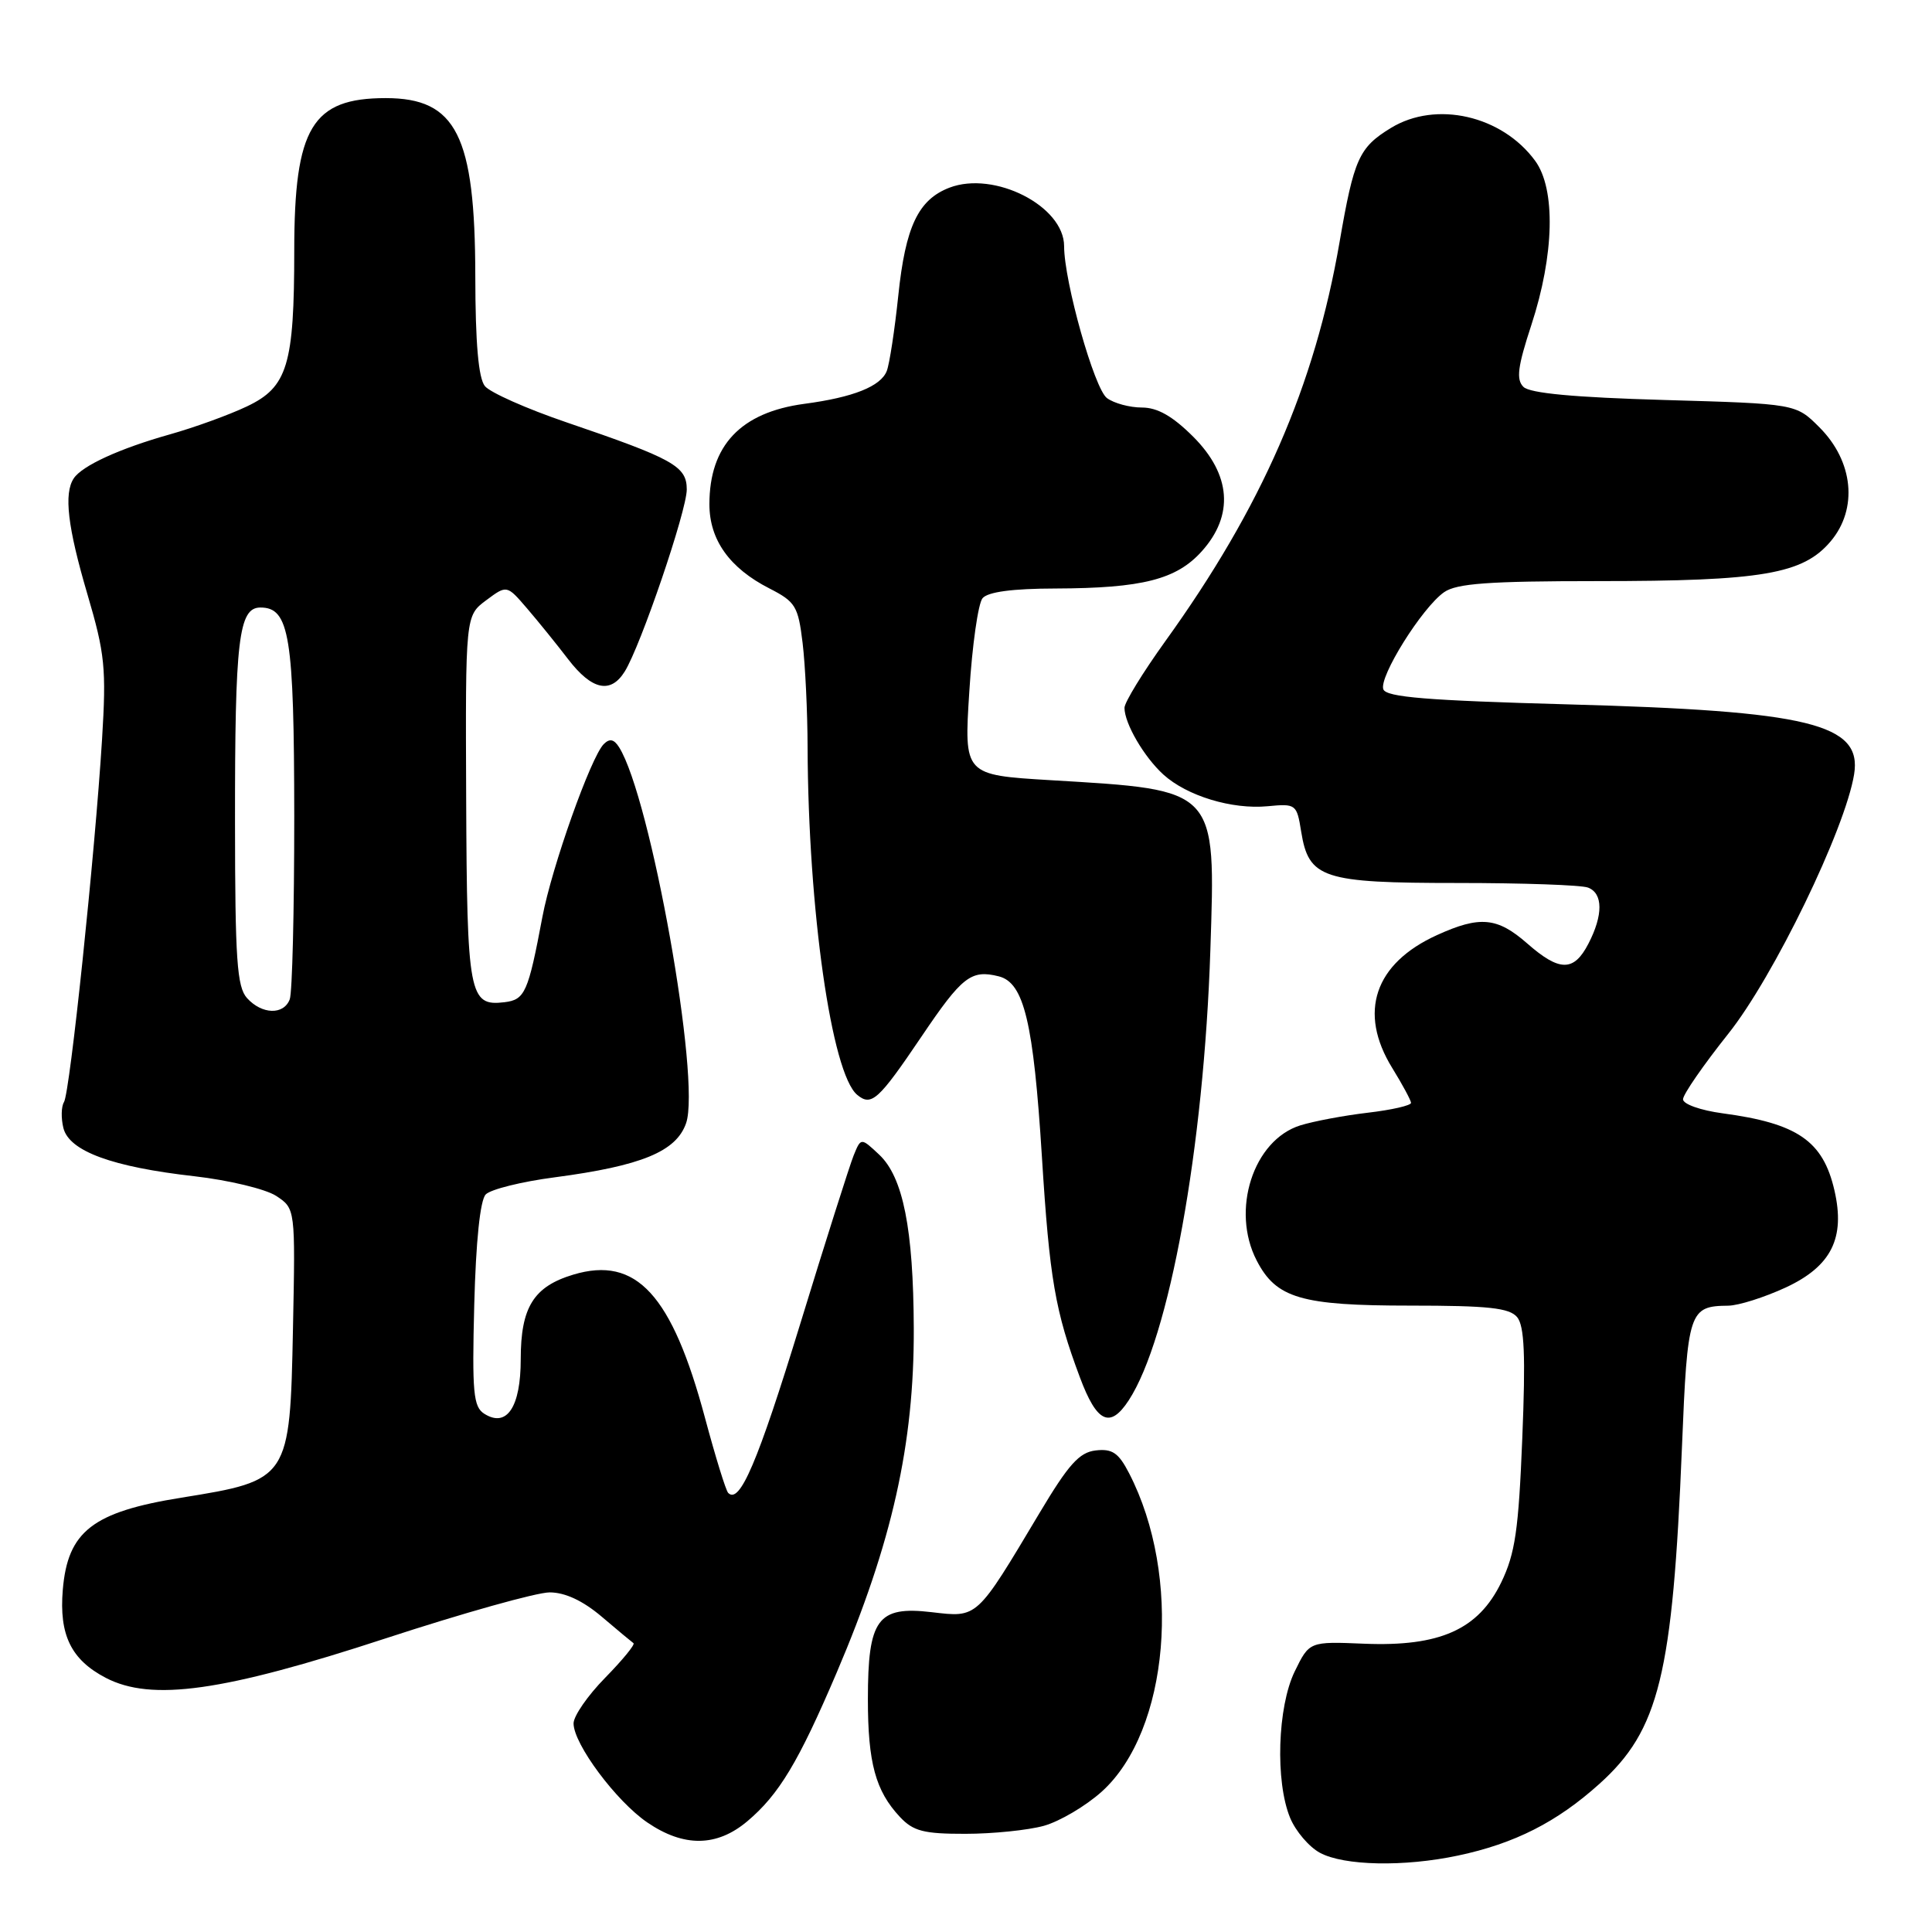 <?xml version="1.0" encoding="UTF-8" standalone="no"?>
<!DOCTYPE svg PUBLIC "-//W3C//DTD SVG 1.1//EN" "http://www.w3.org/Graphics/SVG/1.1/DTD/svg11.dtd" >
<svg xmlns="http://www.w3.org/2000/svg" xmlns:xlink="http://www.w3.org/1999/xlink" version="1.1" viewBox="0 0 256 256">
 <g >
 <path fill="currentColor"
d=" M 193.20 245.87 C 200.68 244.29 206.30 241.44 211.92 236.38 C 219.85 229.25 221.64 221.94 222.87 191.70 C 223.60 173.71 223.81 173.06 229.00 173.01 C 230.38 172.99 233.81 171.90 236.64 170.59 C 242.67 167.78 244.53 164.05 243.07 157.72 C 241.56 151.17 238.18 148.85 228.25 147.52 C 225.34 147.13 223.00 146.30 223.01 145.66 C 223.01 145.02 225.71 141.12 228.99 137.00 C 235.01 129.46 244.49 109.90 245.68 102.60 C 246.76 95.91 239.77 94.20 207.66 93.33 C 189.14 92.82 183.70 92.38 183.30 91.34 C 182.68 89.72 188.43 80.51 191.35 78.47 C 193.01 77.31 197.25 77.00 211.67 77.00 C 233.50 77.00 238.92 76.07 242.58 71.72 C 246.21 67.41 245.59 61.13 241.09 56.63 C 237.97 53.50 237.97 53.50 220.53 53.00 C 208.61 52.66 202.70 52.11 201.86 51.26 C 200.88 50.28 201.10 48.59 202.91 43.07 C 205.96 33.77 206.16 25.04 203.41 21.30 C 199.01 15.30 190.28 13.31 184.31 16.95 C 180.07 19.54 179.41 21.01 177.50 32.07 C 174.20 51.17 167.19 67.22 154.39 84.99 C 151.43 89.11 149.00 93.07 149.00 93.79 C 149.00 95.86 151.59 100.30 154.15 102.63 C 157.28 105.47 163.25 107.28 167.97 106.83 C 171.72 106.47 171.83 106.56 172.41 110.18 C 173.41 116.40 175.22 117.00 193.14 117.00 C 201.77 117.00 209.55 117.27 210.42 117.61 C 212.42 118.37 212.44 121.25 210.47 125.05 C 208.54 128.78 206.64 128.77 202.35 125.00 C 198.40 121.54 196.09 121.32 190.42 123.90 C 182.13 127.66 179.94 134.14 184.47 141.50 C 185.83 143.70 186.95 145.79 186.97 146.13 C 186.99 146.48 184.41 147.07 181.25 147.44 C 178.09 147.81 174.06 148.57 172.29 149.12 C 166.06 151.08 163.07 160.37 166.52 167.03 C 169.10 172.03 172.41 173.00 186.83 173.00 C 197.23 173.00 200.00 173.30 201.03 174.53 C 201.99 175.70 202.16 179.58 201.71 190.59 C 201.22 202.75 200.77 205.85 198.92 209.68 C 195.89 215.93 190.78 218.21 180.75 217.80 C 173.50 217.50 173.50 217.50 171.56 221.47 C 169.27 226.17 168.96 236.07 170.95 240.88 C 171.68 242.64 173.45 244.72 174.89 245.50 C 178.07 247.23 186.06 247.39 193.20 245.87 Z  M 99.02 241.33 C 103.21 237.80 105.80 233.50 110.86 221.64 C 118.21 204.42 121.14 191.32 121.08 176.00 C 121.03 162.83 119.66 155.97 116.50 153.00 C 114.08 150.73 114.08 150.73 113.11 153.11 C 112.58 154.43 109.38 164.50 106.01 175.50 C 100.40 193.77 98.02 199.35 96.49 197.82 C 96.18 197.51 94.80 193.04 93.42 187.89 C 89.04 171.54 84.32 166.39 75.98 168.89 C 70.71 170.47 69.00 173.21 69.00 180.10 C 69.00 186.46 67.15 189.22 64.17 187.33 C 62.72 186.41 62.54 184.53 62.84 172.89 C 63.06 164.48 63.62 159.04 64.36 158.27 C 65.00 157.60 69.12 156.57 73.51 156.00 C 85.00 154.48 89.60 152.59 90.91 148.83 C 92.90 143.12 86.21 105.63 82.03 99.01 C 81.35 97.94 80.78 97.82 80.00 98.60 C 78.29 100.31 73.11 114.90 71.87 121.50 C 69.98 131.54 69.56 132.47 66.84 132.80 C 62.16 133.36 61.88 131.88 61.77 105.86 C 61.67 81.59 61.67 81.59 64.42 79.54 C 67.16 77.50 67.16 77.50 69.83 80.61 C 71.30 82.32 73.76 85.36 75.29 87.36 C 78.43 91.44 80.91 91.98 82.78 88.98 C 84.89 85.60 91.00 67.68 91.00 64.86 C 91.00 61.77 89.25 60.80 75.00 55.94 C 69.78 54.16 64.94 52.01 64.25 51.16 C 63.40 50.11 62.99 45.49 62.98 36.56 C 62.95 17.93 60.46 13.00 51.11 13.00 C 41.35 13.00 39.00 16.90 38.99 33.15 C 38.99 48.37 38.10 51.30 32.72 53.85 C 30.40 54.96 25.80 56.63 22.50 57.56 C 15.83 59.44 10.88 61.71 9.77 63.39 C 8.44 65.40 8.96 69.84 11.58 78.73 C 13.91 86.64 14.10 88.53 13.52 98.00 C 12.58 113.17 9.27 144.75 8.48 146.03 C 8.11 146.62 8.08 148.18 8.40 149.47 C 9.17 152.54 14.87 154.63 25.77 155.86 C 30.32 156.38 35.18 157.55 36.59 158.46 C 39.14 160.14 39.14 160.14 38.82 176.05 C 38.42 196.03 38.34 196.15 24.03 198.45 C 12.27 200.34 8.97 202.91 8.32 210.66 C 7.82 216.64 9.42 219.92 14.01 222.32 C 20.08 225.48 29.56 224.15 51.11 217.09 C 61.35 213.74 71.12 211.00 72.83 211.00 C 74.87 211.00 77.23 212.10 79.72 214.21 C 81.80 215.98 83.70 217.56 83.94 217.73 C 84.18 217.90 82.49 219.96 80.19 222.31 C 77.88 224.66 76.00 227.38 76.00 228.36 C 76.00 231.09 81.66 238.69 85.78 241.49 C 90.61 244.78 94.98 244.73 99.02 241.33 Z  M 138.32 241.93 C 140.42 241.34 143.88 239.30 146.00 237.39 C 154.93 229.32 156.67 208.86 149.60 195.19 C 148.21 192.50 147.38 191.94 145.19 192.19 C 143.01 192.44 141.59 194.03 137.73 200.50 C 129.33 214.57 129.58 214.34 123.44 213.62 C 116.28 212.78 115.00 214.53 115.00 225.16 C 115.00 233.58 116.01 237.30 119.24 240.75 C 121.01 242.64 122.39 243.00 127.92 242.99 C 131.54 242.99 136.22 242.51 138.32 241.93 Z  M 149.55 185.57 C 154.94 177.34 159.52 152.09 160.38 125.87 C 161.08 104.38 161.38 104.70 139.24 103.38 C 127.73 102.69 127.73 102.69 128.44 91.62 C 128.82 85.52 129.61 79.97 130.19 79.27 C 130.89 78.43 134.14 77.99 139.87 77.98 C 151.36 77.94 155.89 76.79 159.25 73.04 C 163.53 68.27 163.12 62.89 158.12 57.88 C 155.38 55.14 153.37 54.00 151.31 54.00 C 149.70 54.00 147.61 53.44 146.68 52.75 C 145.01 51.53 141.00 37.30 141.00 32.62 C 141.00 27.31 131.75 22.59 125.80 24.87 C 121.67 26.46 119.98 30.03 119.03 39.15 C 118.55 43.74 117.86 48.25 117.50 49.16 C 116.71 51.19 113.07 52.65 106.58 53.51 C 98.15 54.64 94.00 59.03 94.00 66.82 C 94.00 71.53 96.67 75.28 101.95 77.97 C 105.41 79.74 105.76 80.32 106.35 85.20 C 106.70 88.11 107.00 94.33 107.01 99.00 C 107.09 120.56 110.19 142.25 113.58 145.07 C 115.47 146.64 116.40 145.79 122.09 137.37 C 127.48 129.38 128.67 128.45 132.34 129.37 C 135.69 130.21 136.94 135.44 138.06 153.30 C 139.07 169.45 139.81 173.74 143.09 182.50 C 145.33 188.51 147.08 189.34 149.55 185.57 Z  M 32.73 132.25 C 31.40 130.77 31.15 127.15 31.14 109.00 C 31.12 84.75 31.62 80.50 34.51 80.50 C 38.36 80.50 38.97 84.28 38.99 108.17 C 38.99 120.64 38.73 131.55 38.39 132.42 C 37.59 134.52 34.70 134.43 32.73 132.25 Z "/>
</g>
</svg>